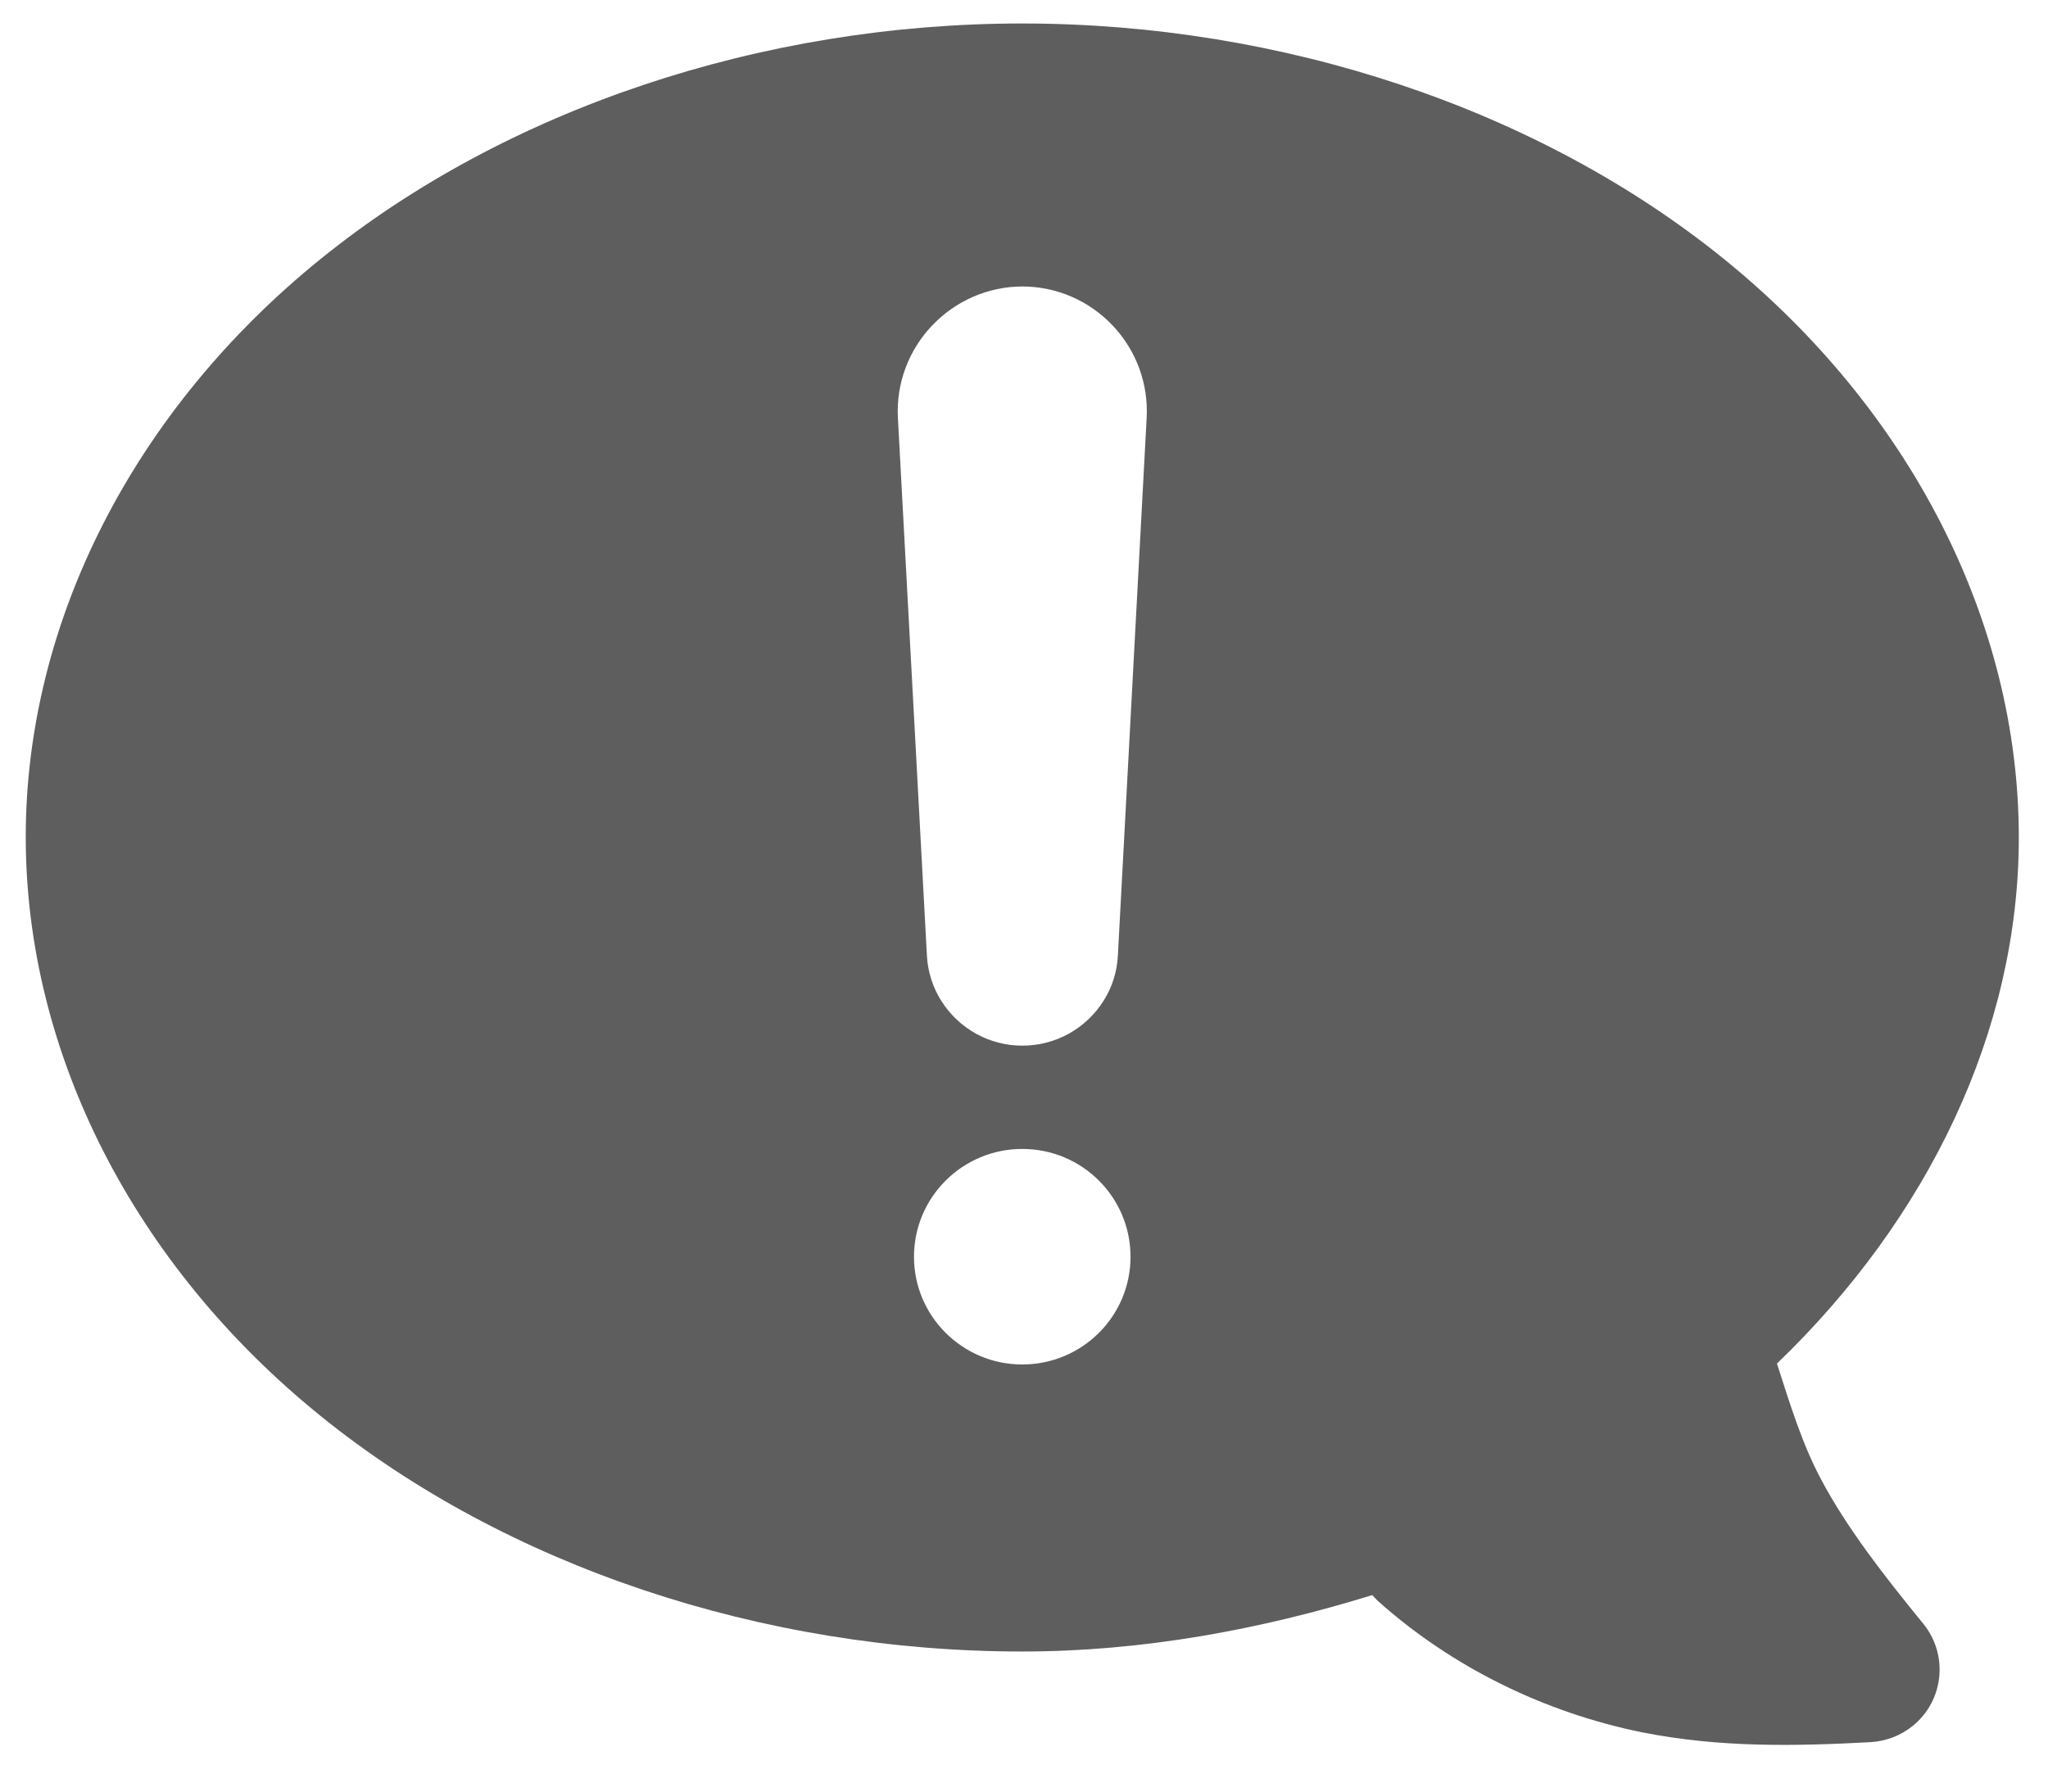 <svg xmlns="http://www.w3.org/2000/svg" xmlns:xlink="http://www.w3.org/1999/xlink" width="80" zoomAndPan="magnify" viewBox="0 0 60 52.5" height="70" preserveAspectRatio="xMidYMid meet" version="1.0"><defs><clipPath id="1b46552035"><path d="M 0.695 0.691 L 59.297 0.691 L 59.297 51.211 L 0.695 51.211 Z M 0.695 0.691 " clip-rule="nonzero"/></clipPath></defs><g clip-path="url(#1b46552035)"><path fill="#5e5e5e" d="M 29.949 33.668 C 28.199 33.668 26.777 35.082 26.777 36.828 C 26.777 38.57 28.199 39.984 29.949 39.984 C 31.703 39.984 33.121 38.57 33.121 36.828 C 33.121 35.082 31.703 33.668 29.949 33.668 Z M 29.953 8.395 C 28.953 8.395 28 8.812 27.312 9.535 C 26.621 10.258 26.254 11.234 26.305 12.234 L 27.156 28.008 C 27.207 28.965 27.758 29.828 28.598 30.293 C 29.441 30.758 30.461 30.758 31.309 30.293 C 32.148 29.828 32.703 28.965 32.75 28.008 L 33.594 12.234 C 33.645 11.242 33.289 10.266 32.594 9.535 C 31.91 8.812 30.957 8.395 29.953 8.395 Z M 29.945 0.688 C 37.559 0.688 45.07 3.184 50.512 7.594 C 55.949 12 59.145 18.199 59.145 24.543 C 59.145 30.215 56.484 35.703 52.059 39.957 C 52.438 41.137 52.801 42.32 53.348 43.344 C 54.109 44.777 55.18 46.152 56.34 47.574 C 57.09 48.488 56.953 49.832 56.039 50.574 C 55.688 50.859 55.258 51.023 54.805 51.051 C 52.633 51.168 50.391 51.219 48.102 50.762 C 45.277 50.188 42.555 48.871 40.363 46.91 C 40.297 46.848 40.266 46.805 40.203 46.742 C 36.926 47.754 33.473 48.395 29.945 48.395 C 22.336 48.395 14.828 45.895 9.387 41.488 C 3.941 37.082 0.762 30.887 0.754 24.543 C 0.75 18.203 3.941 12 9.387 7.594 C 14.828 3.184 22.336 0.688 29.945 0.688 " fill-opacity="1" fill-rule="nonzero"/></g></svg>